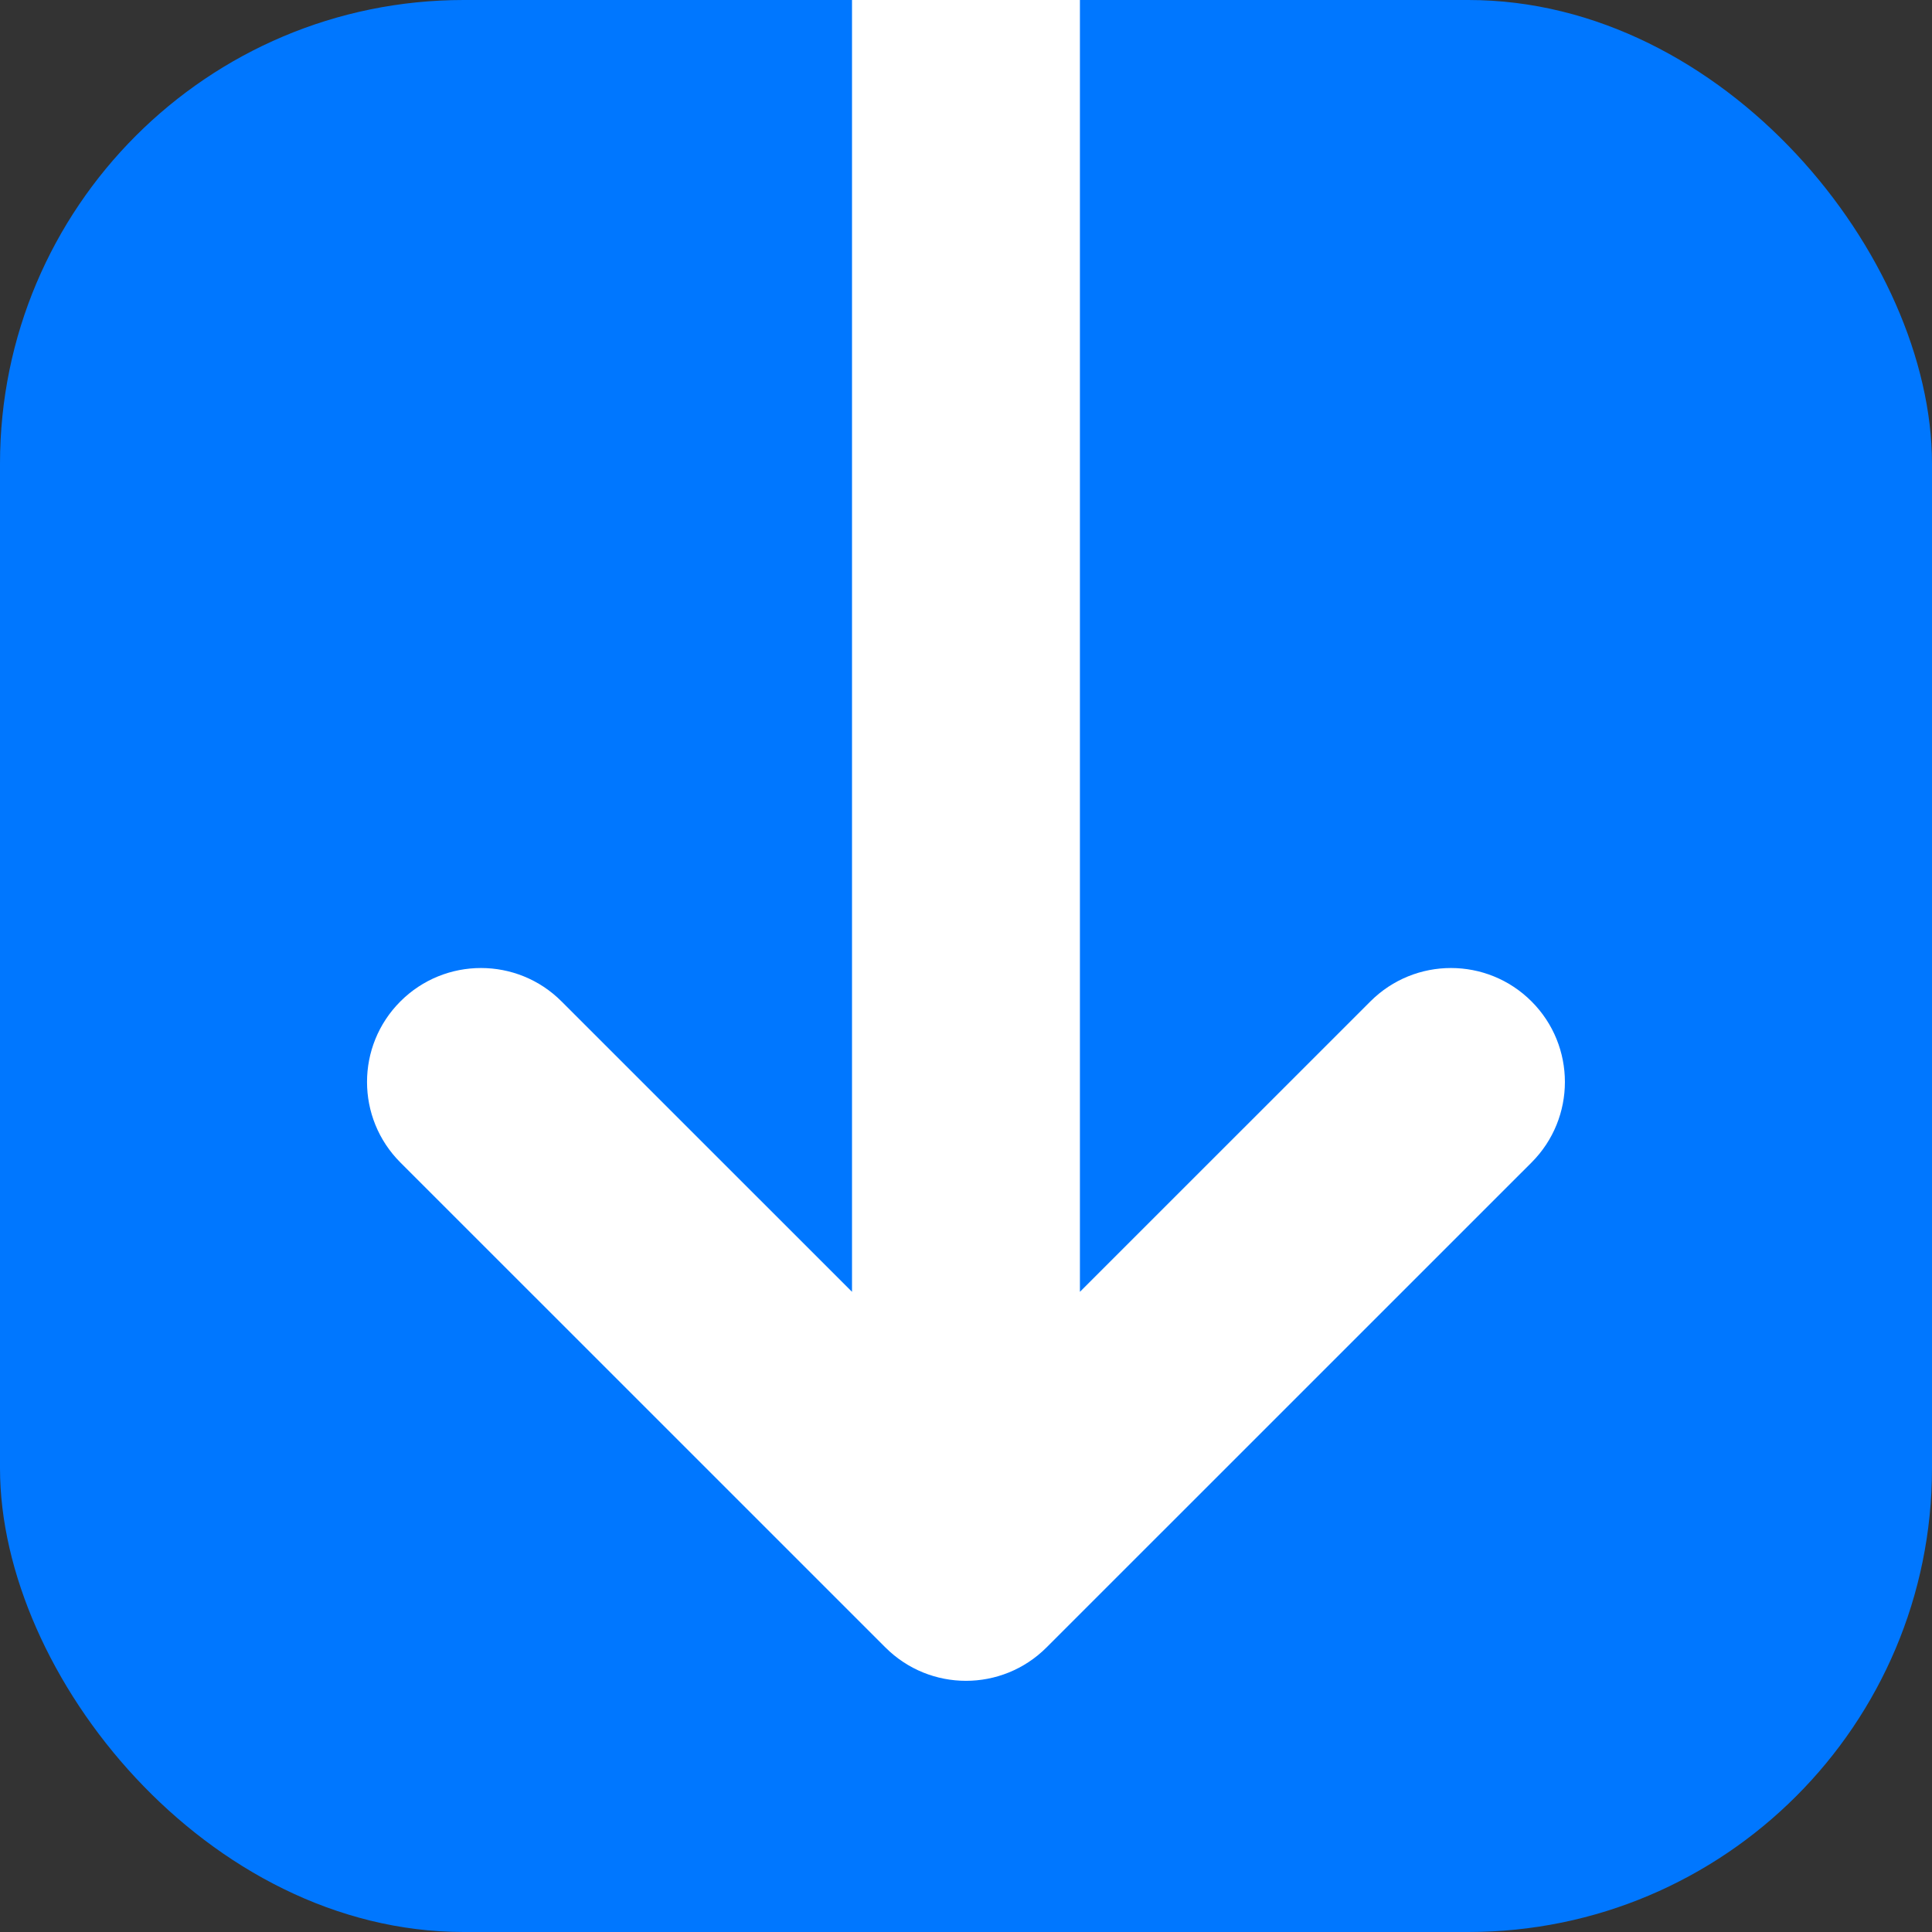 <svg width="28" height="28" viewBox="0 0 28 28" fill="none" xmlns="http://www.w3.org/2000/svg"><rect x="0" y="0" width="28" height="28" fill="#333333" stroke="none"/><g clip-path="url(#clip0_669_13247)"><rect width="28" height="28" rx="6.72" fill="#0077FF"/><path d="M22.196 16.848C22.841 16.203 22.841 15.158 22.196 14.513C21.551 13.868 20.506 13.868 19.861 14.513L15.651 18.722L15.651 -3.07241e-07L12.348 -4.51591e-07L12.348 18.722L8.138 14.513C7.494 13.868 6.448 13.868 5.803 14.513C5.158 15.158 5.158 16.203 5.803 16.848L12.832 23.876C13.477 24.521 14.522 24.521 15.167 23.876L22.196 16.848Z" fill="white"/></g><defs><clipPath id="clip0_669_13247"><rect width="28" height="28" rx="6.72" fill="white"/></clipPath></defs></svg>